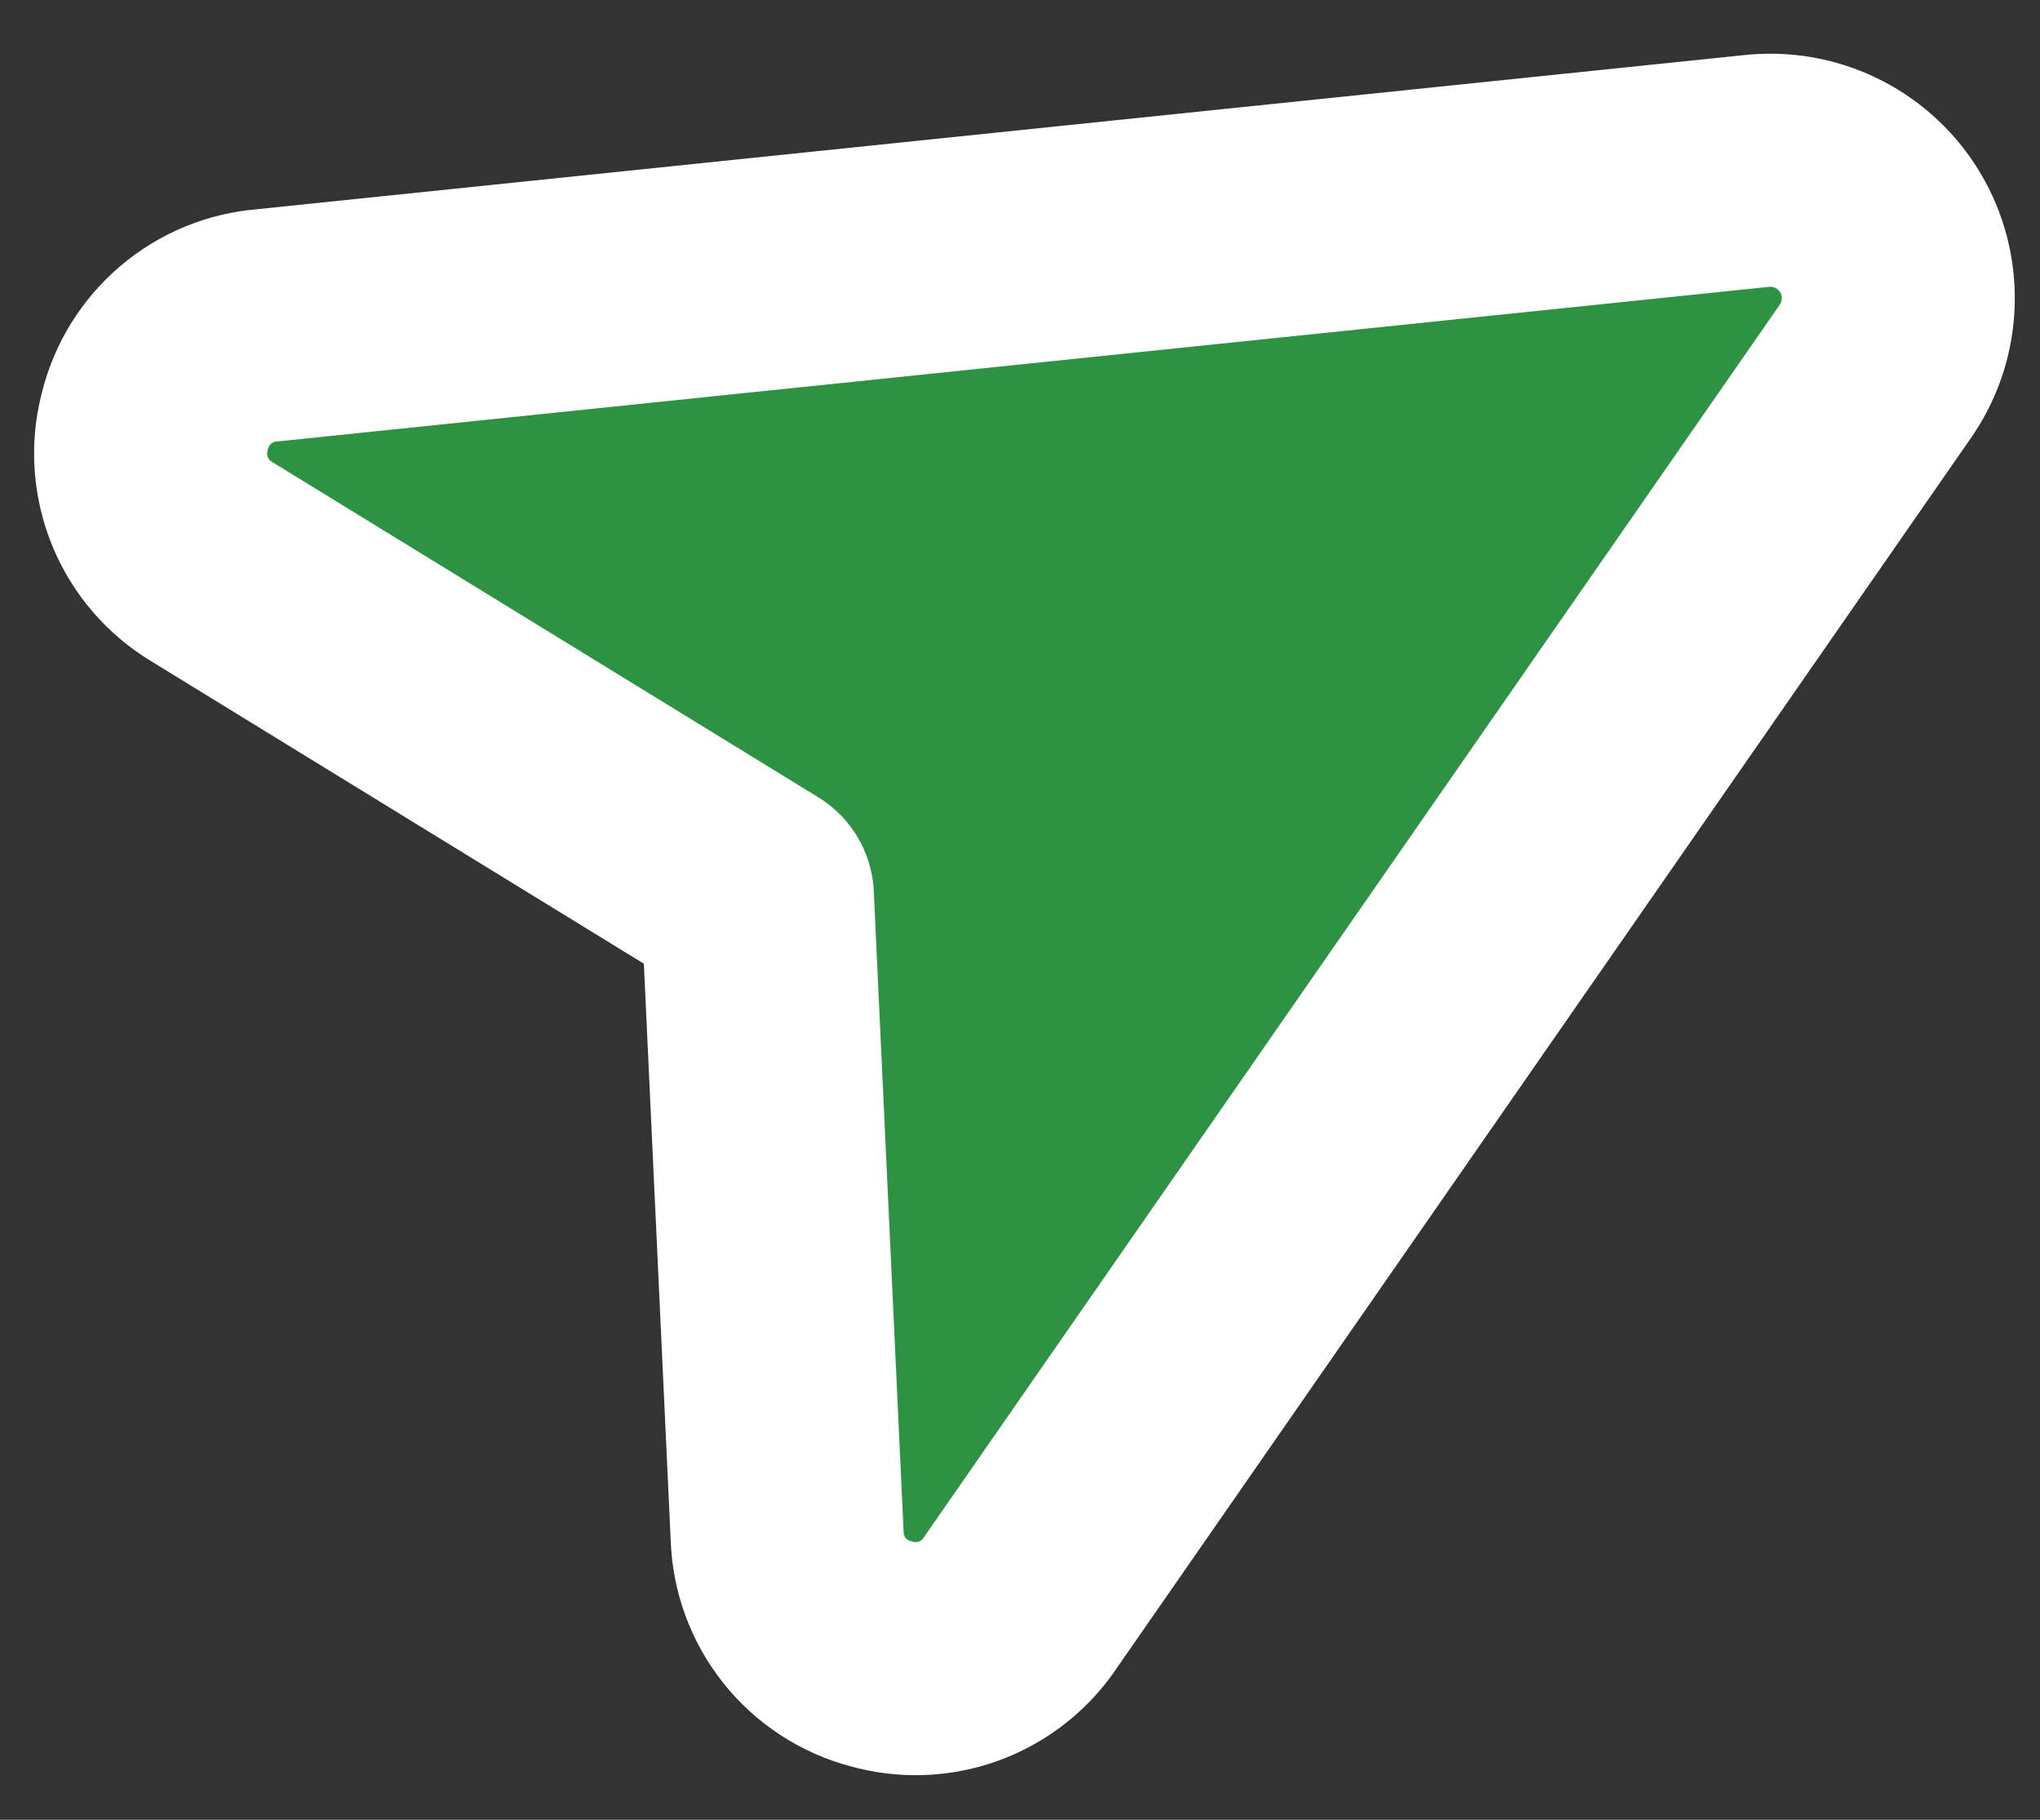 <svg width="37" height="33" viewBox="0 0 37 33" fill="none" xmlns="http://www.w3.org/2000/svg">
<rect x="0" y="0" width="37" height="33" fill="#333333" stroke="none"/>
<path d="M15.974 29.989C15.501 29.864 15.08 29.589 14.774 29.206C14.469 28.823 14.294 28.352 14.277 27.862L13.737 16.26L3.842 10.186C3.422 9.934 3.094 9.554 2.906 9.101C2.719 8.648 2.681 8.147 2.8 7.672L2.811 7.629C2.926 7.163 3.186 6.745 3.552 6.434C3.919 6.123 4.374 5.936 4.853 5.899L31.902 3.096C31.91 3.095 31.918 3.095 31.927 3.095C32.359 3.06 32.793 3.148 33.178 3.348C33.564 3.548 33.885 3.852 34.106 4.225C34.328 4.599 34.439 5.027 34.429 5.461C34.419 5.895 34.288 6.318 34.049 6.681L34.036 6.702L18.517 29.047C18.25 29.454 17.858 29.766 17.401 29.936C16.943 30.105 16.443 30.124 15.974 29.989Z" fill="#2E9245" stroke="white" stroke-width="4.227" stroke-linejoin="round"/>
</svg>
